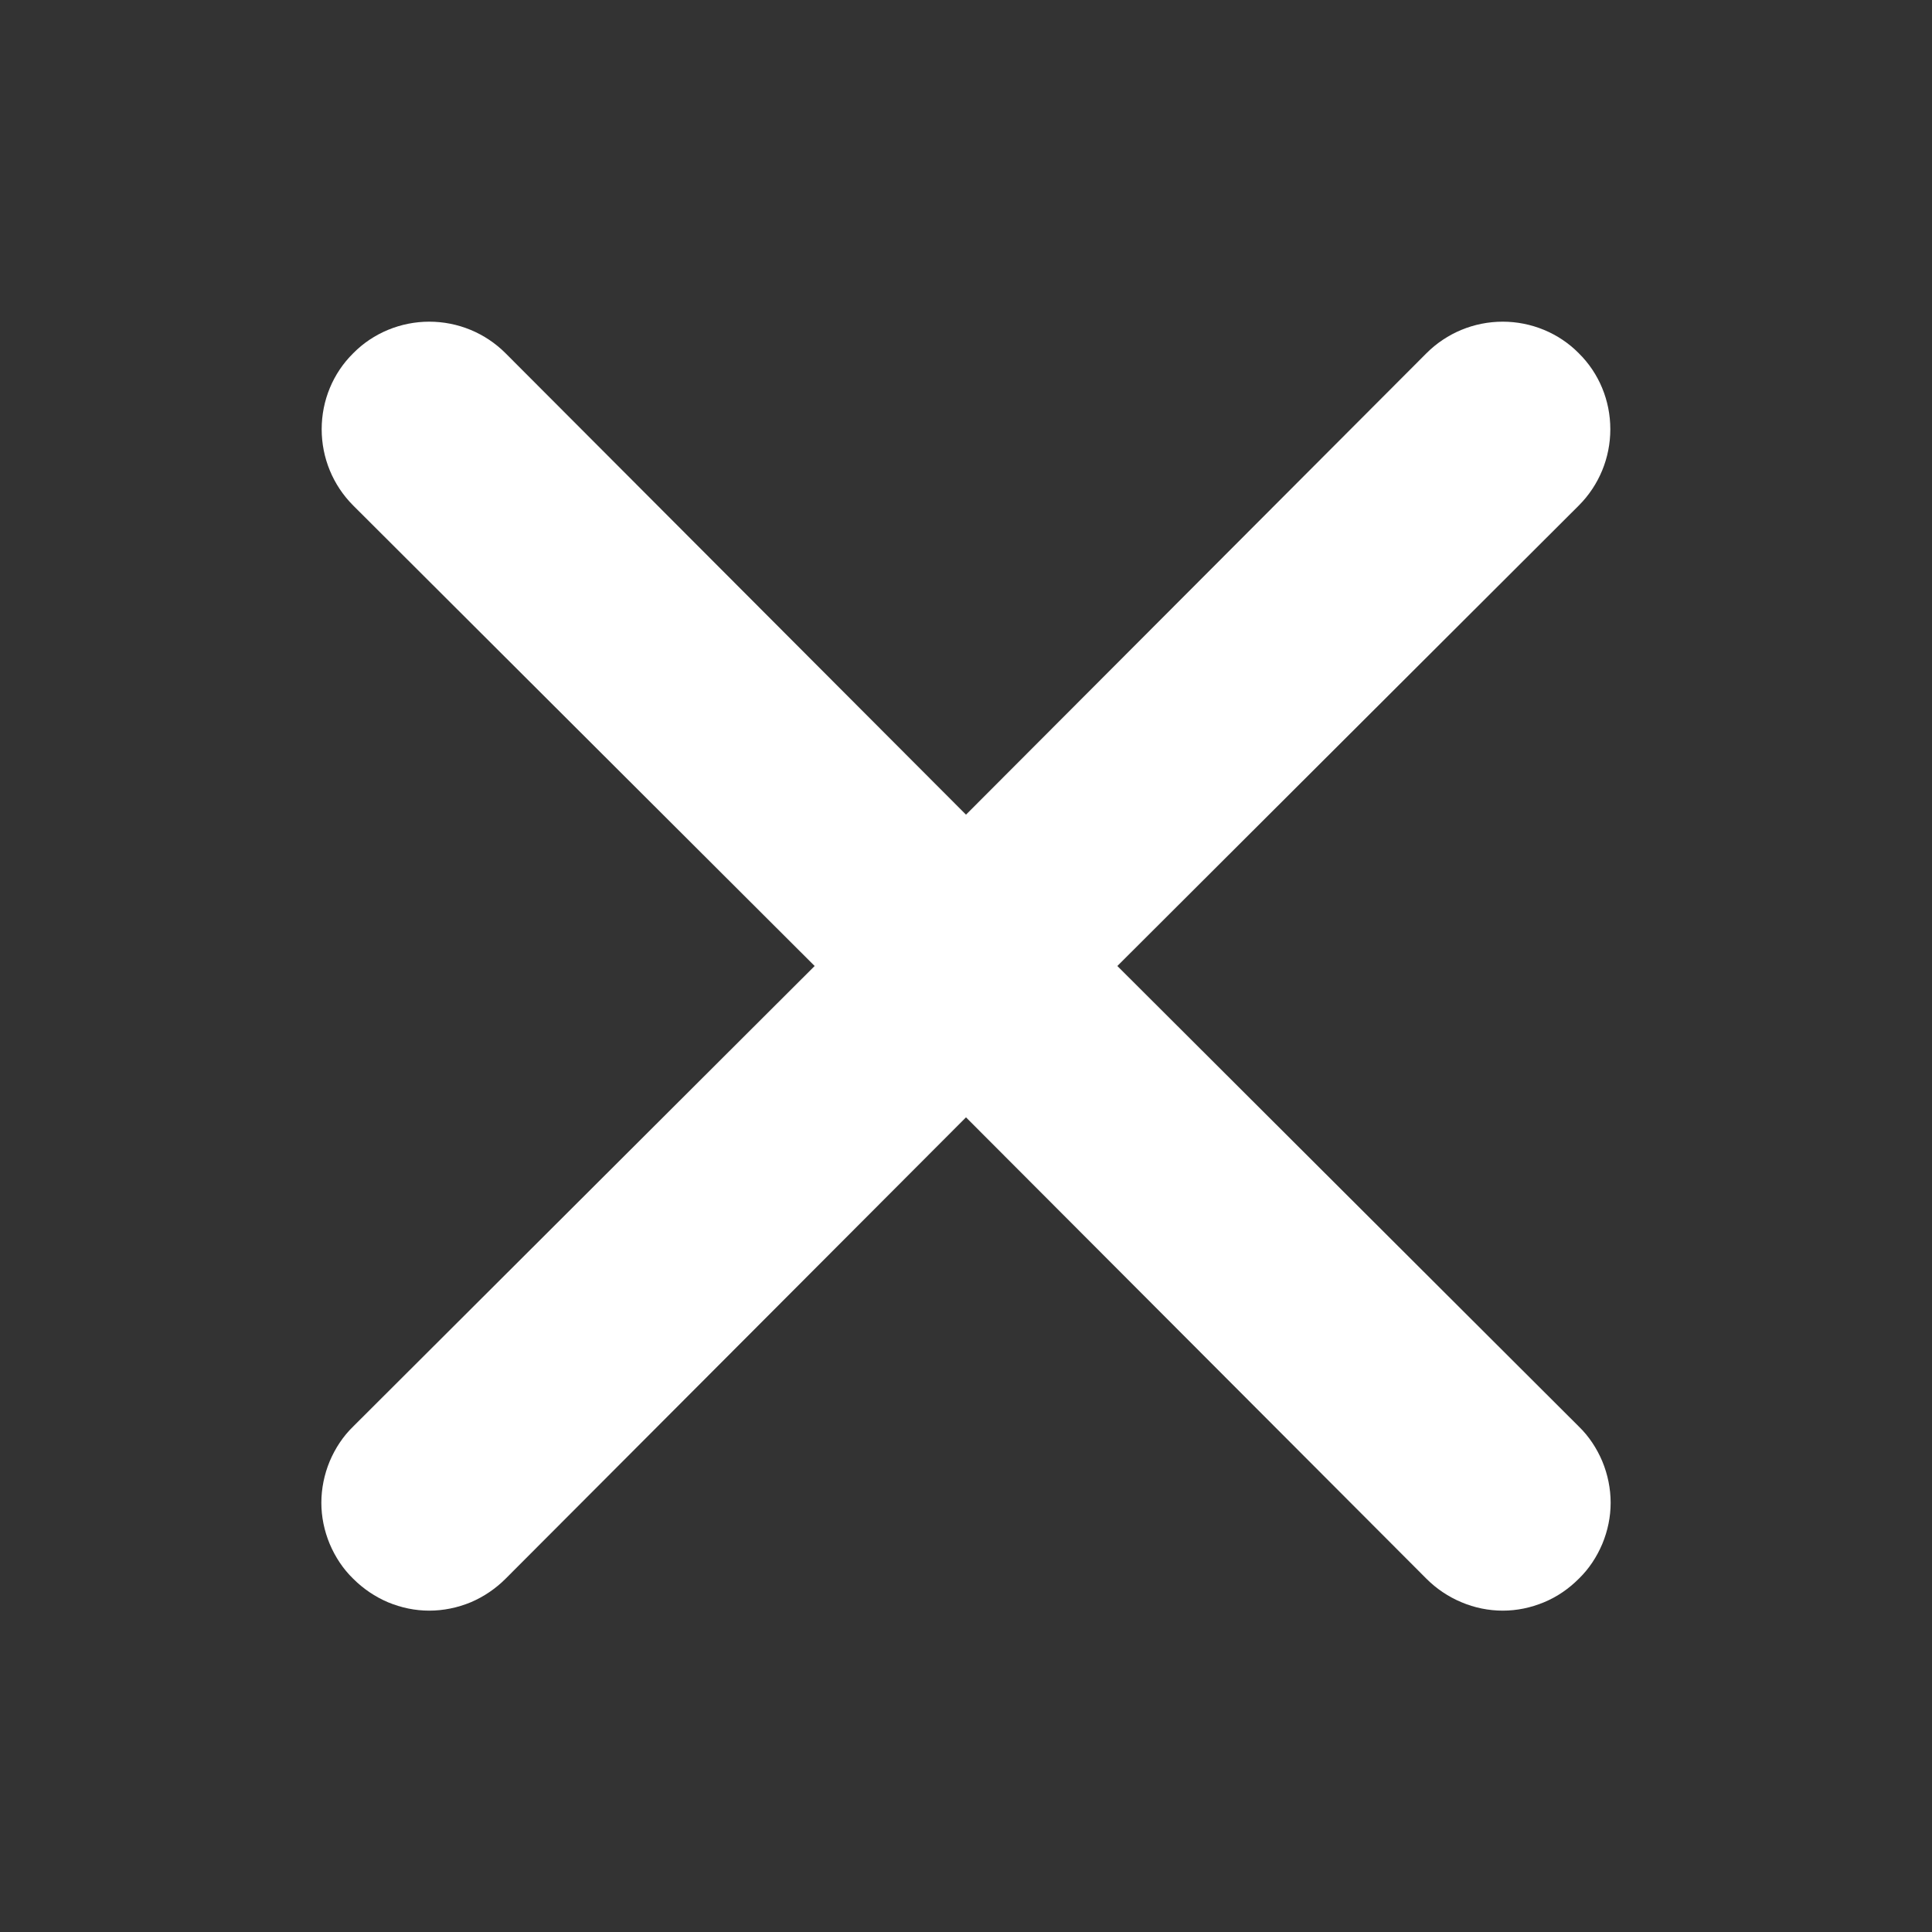 <svg width="6" height="6" viewBox="0 0 6 6" fill="none" xmlns="http://www.w3.org/2000/svg">
<rect x="0" y="0" width="6" height="6" fill="#333333" stroke="none"/>
<path d="M3.47 3L4.903 1.57C4.966 1.507 5.001 1.422 5.001 1.333C5.001 1.244 4.966 1.159 4.903 1.097C4.841 1.034 4.755 0.999 4.667 0.999C4.578 0.999 4.493 1.034 4.43 1.097L3 2.53L1.57 1.097C1.507 1.034 1.422 0.999 1.333 0.999C1.245 0.999 1.159 1.034 1.097 1.097C1.034 1.159 0.999 1.244 0.999 1.333C0.999 1.422 1.034 1.507 1.097 1.57L2.53 3L1.097 4.43C1.065 4.461 1.041 4.498 1.024 4.538C1.007 4.579 0.998 4.623 0.998 4.667C0.998 4.711 1.007 4.754 1.024 4.795C1.041 4.835 1.065 4.872 1.097 4.903C1.128 4.934 1.165 4.959 1.205 4.976C1.246 4.993 1.289 5.002 1.333 5.002C1.377 5.002 1.421 4.993 1.462 4.976C1.502 4.959 1.539 4.934 1.57 4.903L3 3.47L4.43 4.903C4.461 4.934 4.498 4.959 4.539 4.976C4.579 4.993 4.623 5.002 4.667 5.002C4.711 5.002 4.754 4.993 4.795 4.976C4.836 4.959 4.872 4.934 4.903 4.903C4.935 4.872 4.959 4.835 4.976 4.795C4.993 4.754 5.002 4.711 5.002 4.667C5.002 4.623 4.993 4.579 4.976 4.538C4.959 4.498 4.935 4.461 4.903 4.43L3.47 3Z" fill="white"/>
</svg>
